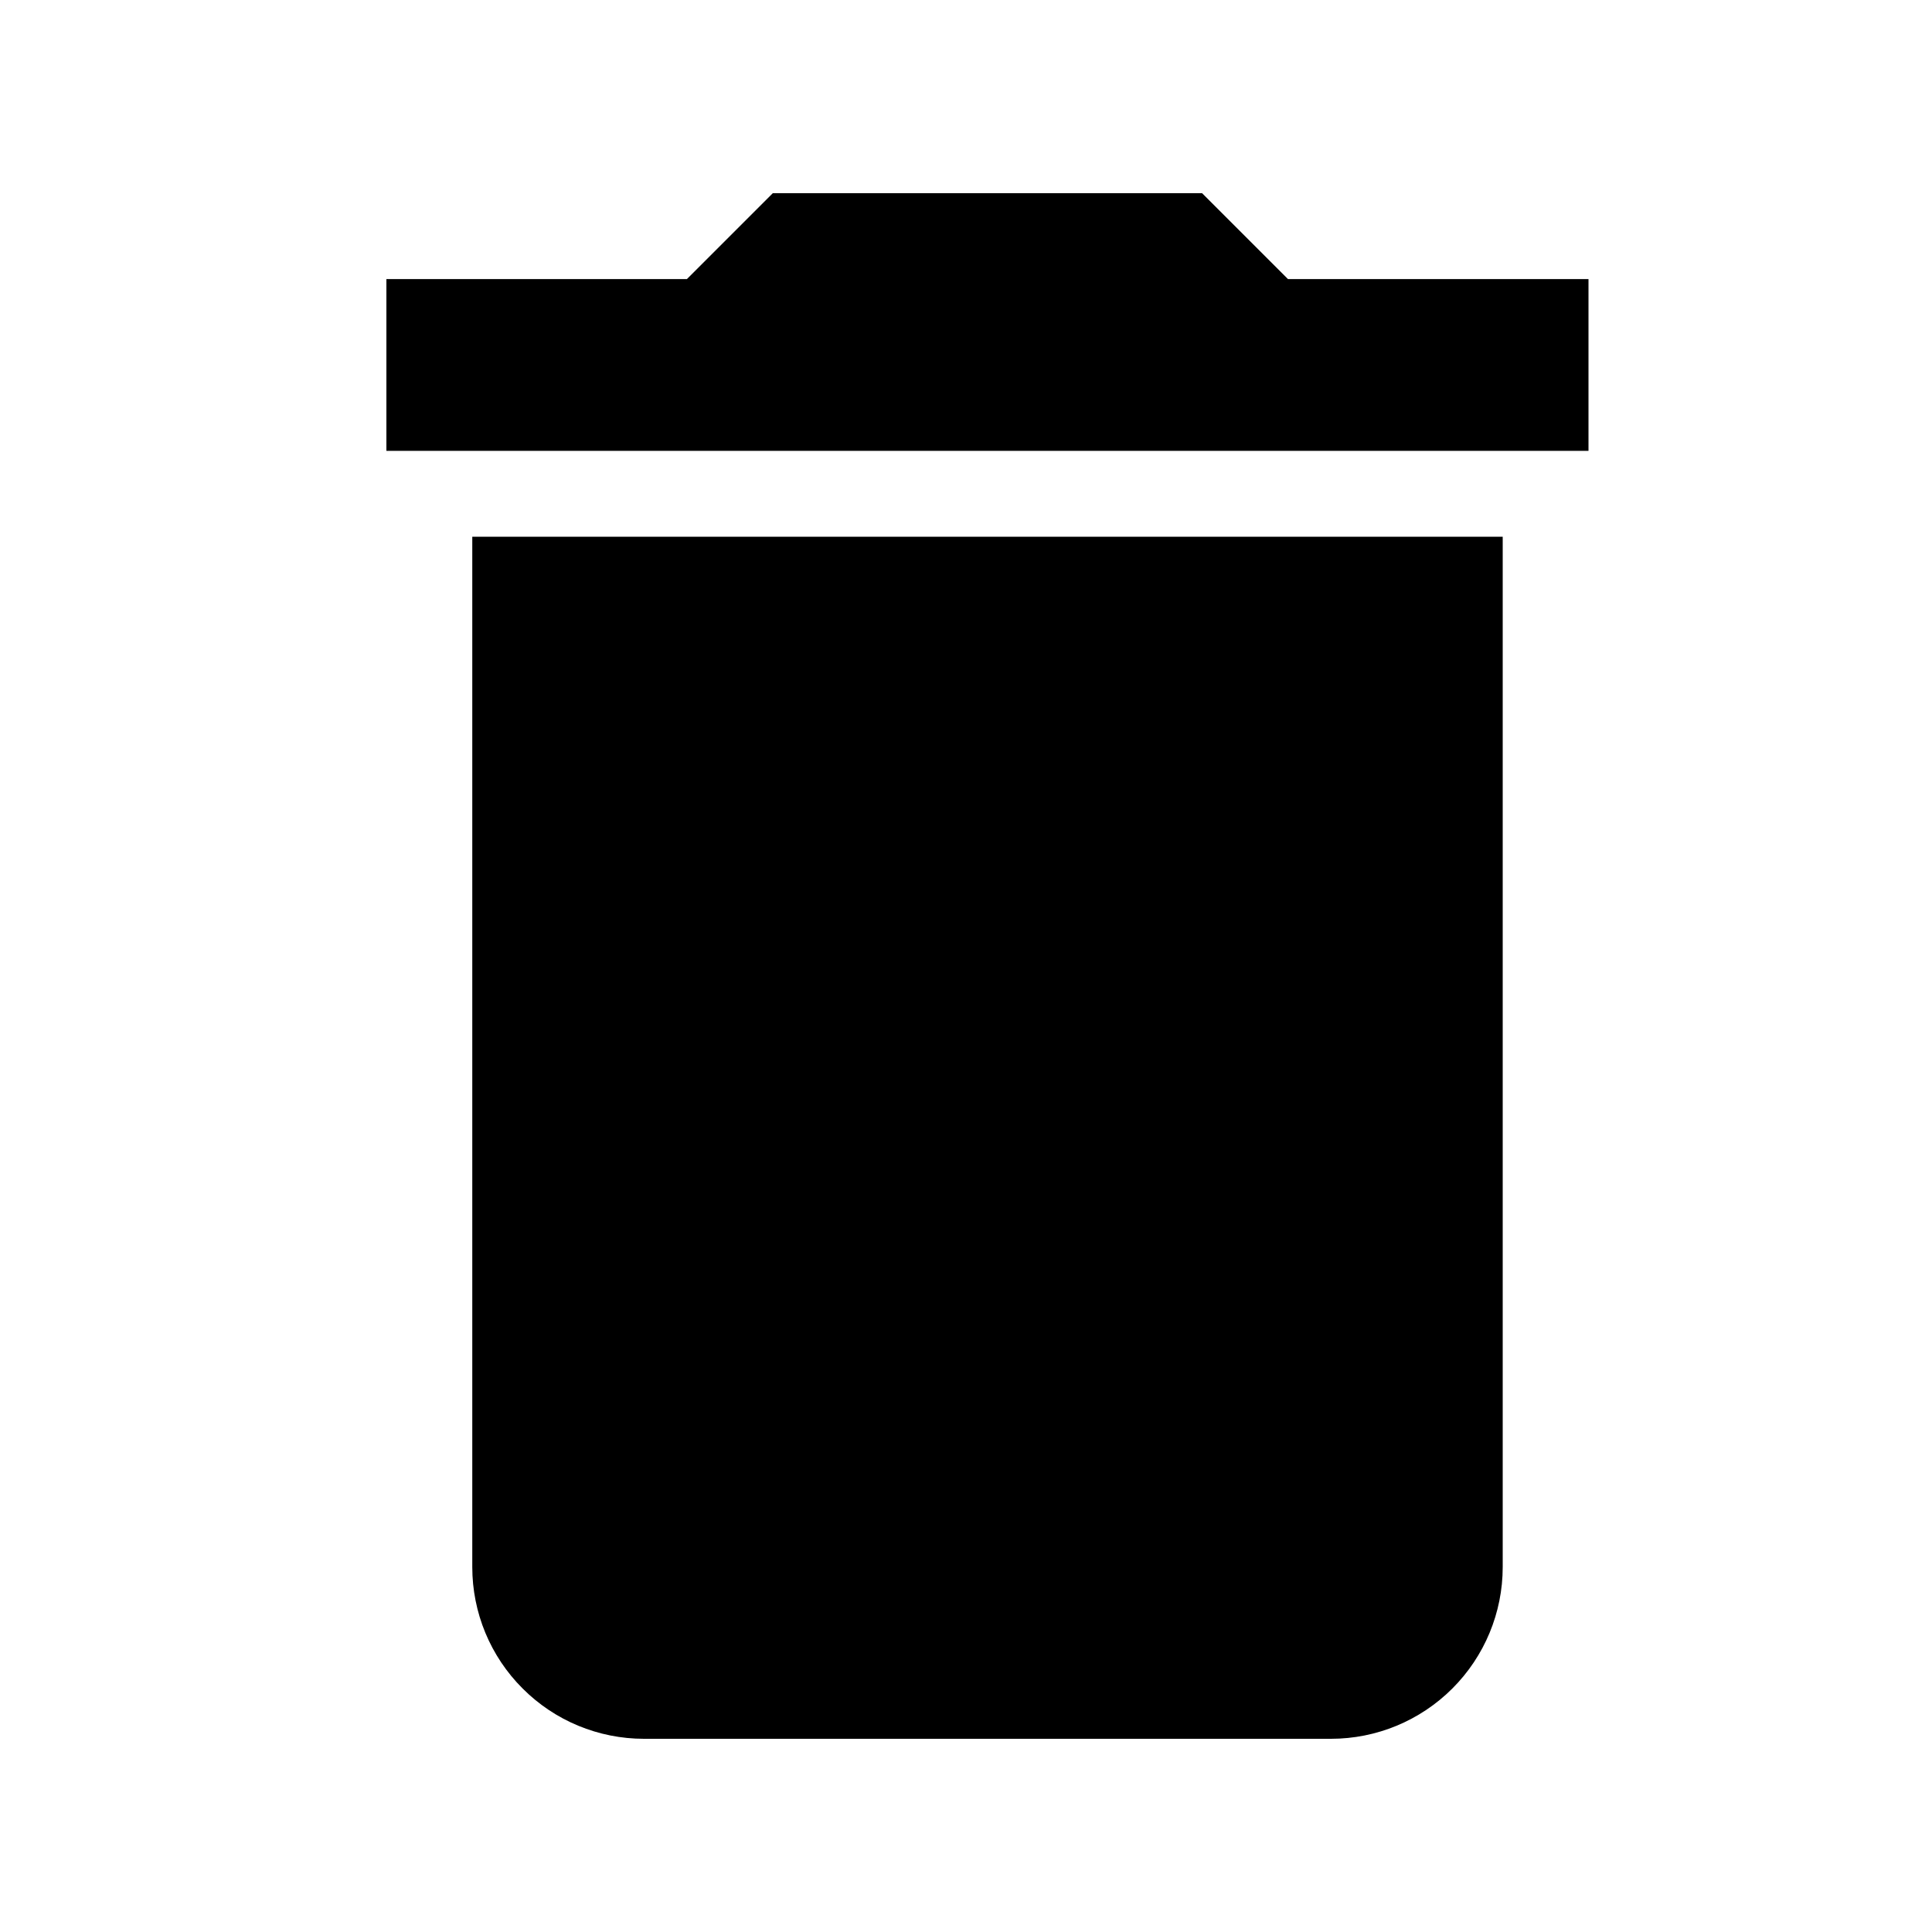 <svg width="20" height="20" viewBox="0 0 20 20" fill="none" xmlns="http://www.w3.org/2000/svg">
<path d="M16.444 2.889H13.333L12.444 2H8L7.111 2.889H4V4.667H16.444V2.889ZM4.889 16.222C4.889 16.694 5.076 17.146 5.41 17.479C5.743 17.813 6.195 18 6.667 18H13.778C14.249 18 14.701 17.813 15.035 17.479C15.368 17.146 15.556 16.694 15.556 16.222V5.556H4.889V16.222Z" fill="black"/>
</svg>
